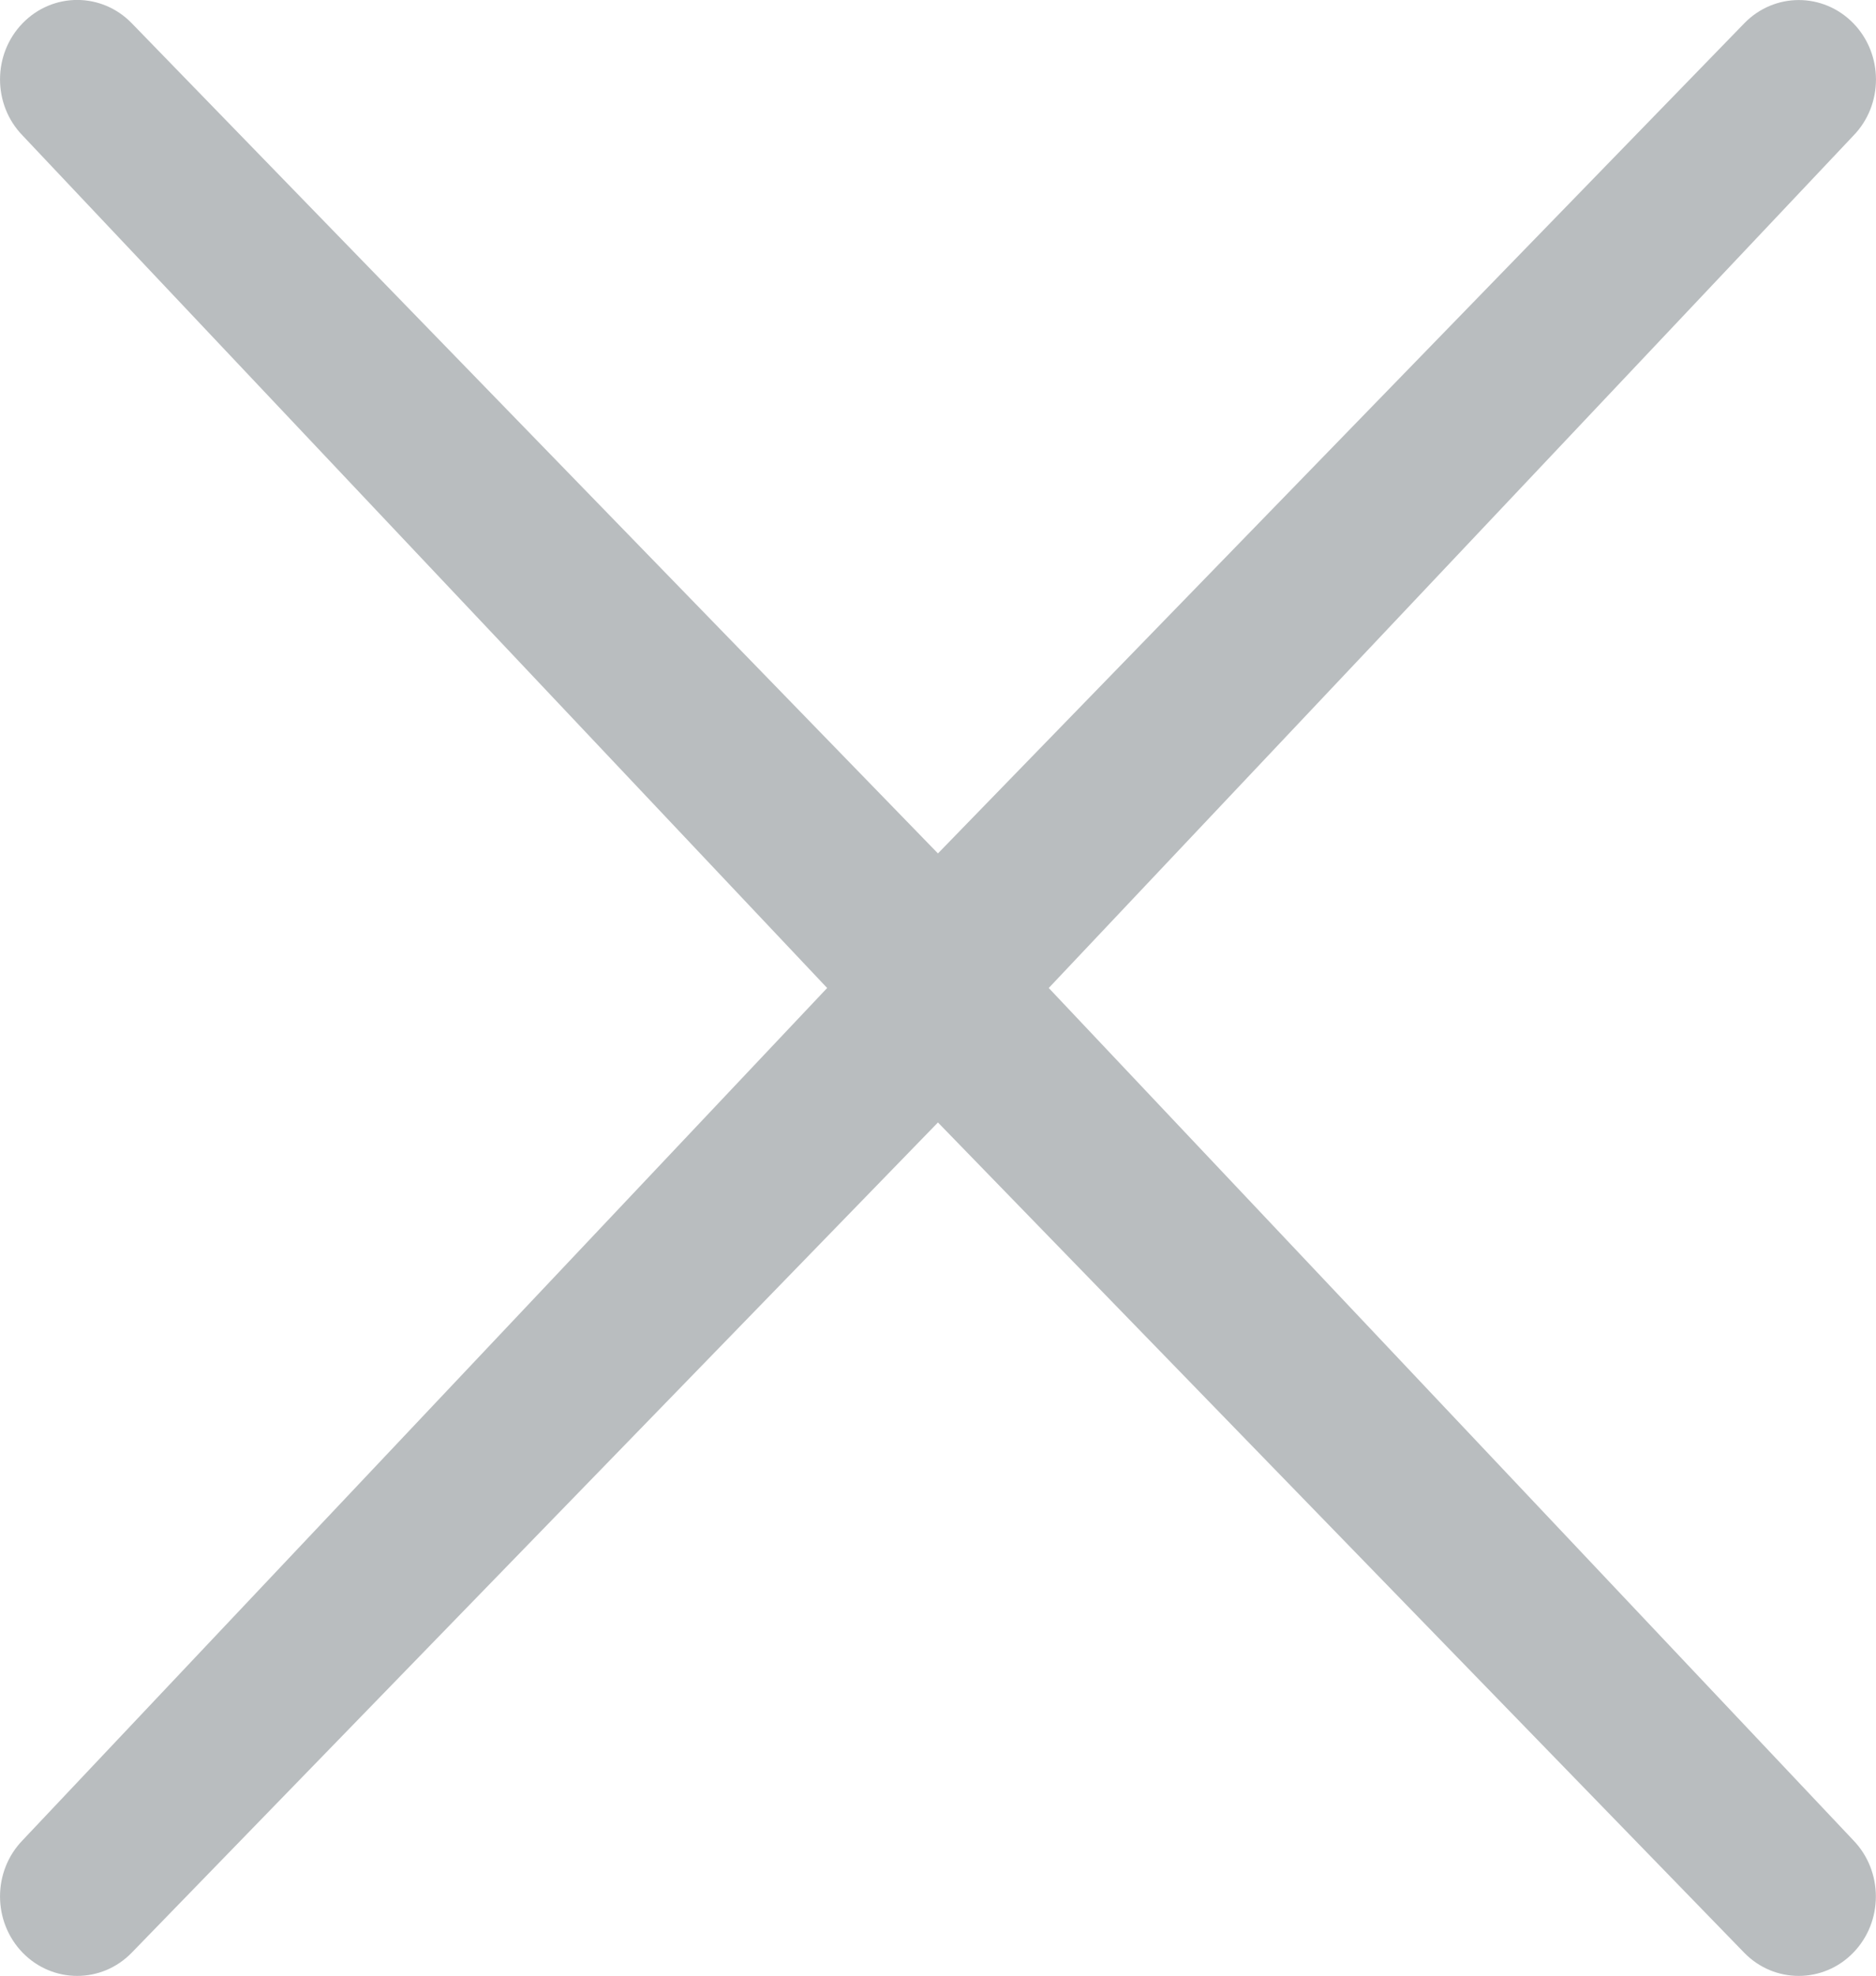 <?xml version="1.0" encoding="utf-8"?>
<!DOCTYPE svg PUBLIC "-//W3C//DTD SVG 1.1//EN" "http://www.w3.org/Graphics/SVG/1.1/DTD/svg11.dtd">
<svg version="1.1" id="Layer_1" xmlns="http://www.w3.org/2000/svg" xmlns:xlink="http://www.w3.org/1999/xlink" x="0px" y="0px"
	 width="18.997px" height="20px" viewBox="0 0 18.997 20" enable-background="new 0 0 18.997 20" xml:space="preserve" style="fill:#b9bdbf">
<path d="M10.62,10l8.148-8.627c0.305-0.313,0.305-0.823,0-1.137c-0.306-0.314-0.8-0.314-1.105,0L9.498,8.638L1.334,0.235
	c-0.305-0.314-0.8-0.314-1.105,0c-0.305,0.314-0.305,0.824,0,1.137L8.376,10l-8.147,8.626c-0.305,0.314-0.305,0.823,0,1.138
	c0.305,0.313,0.8,0.314,1.105,0l8.164-8.403l8.164,8.403c0.305,0.314,0.801,0.313,1.105,0c0.305-0.314,0.305-0.823,0-1.138L10.62,10
	z"/>
</svg>
